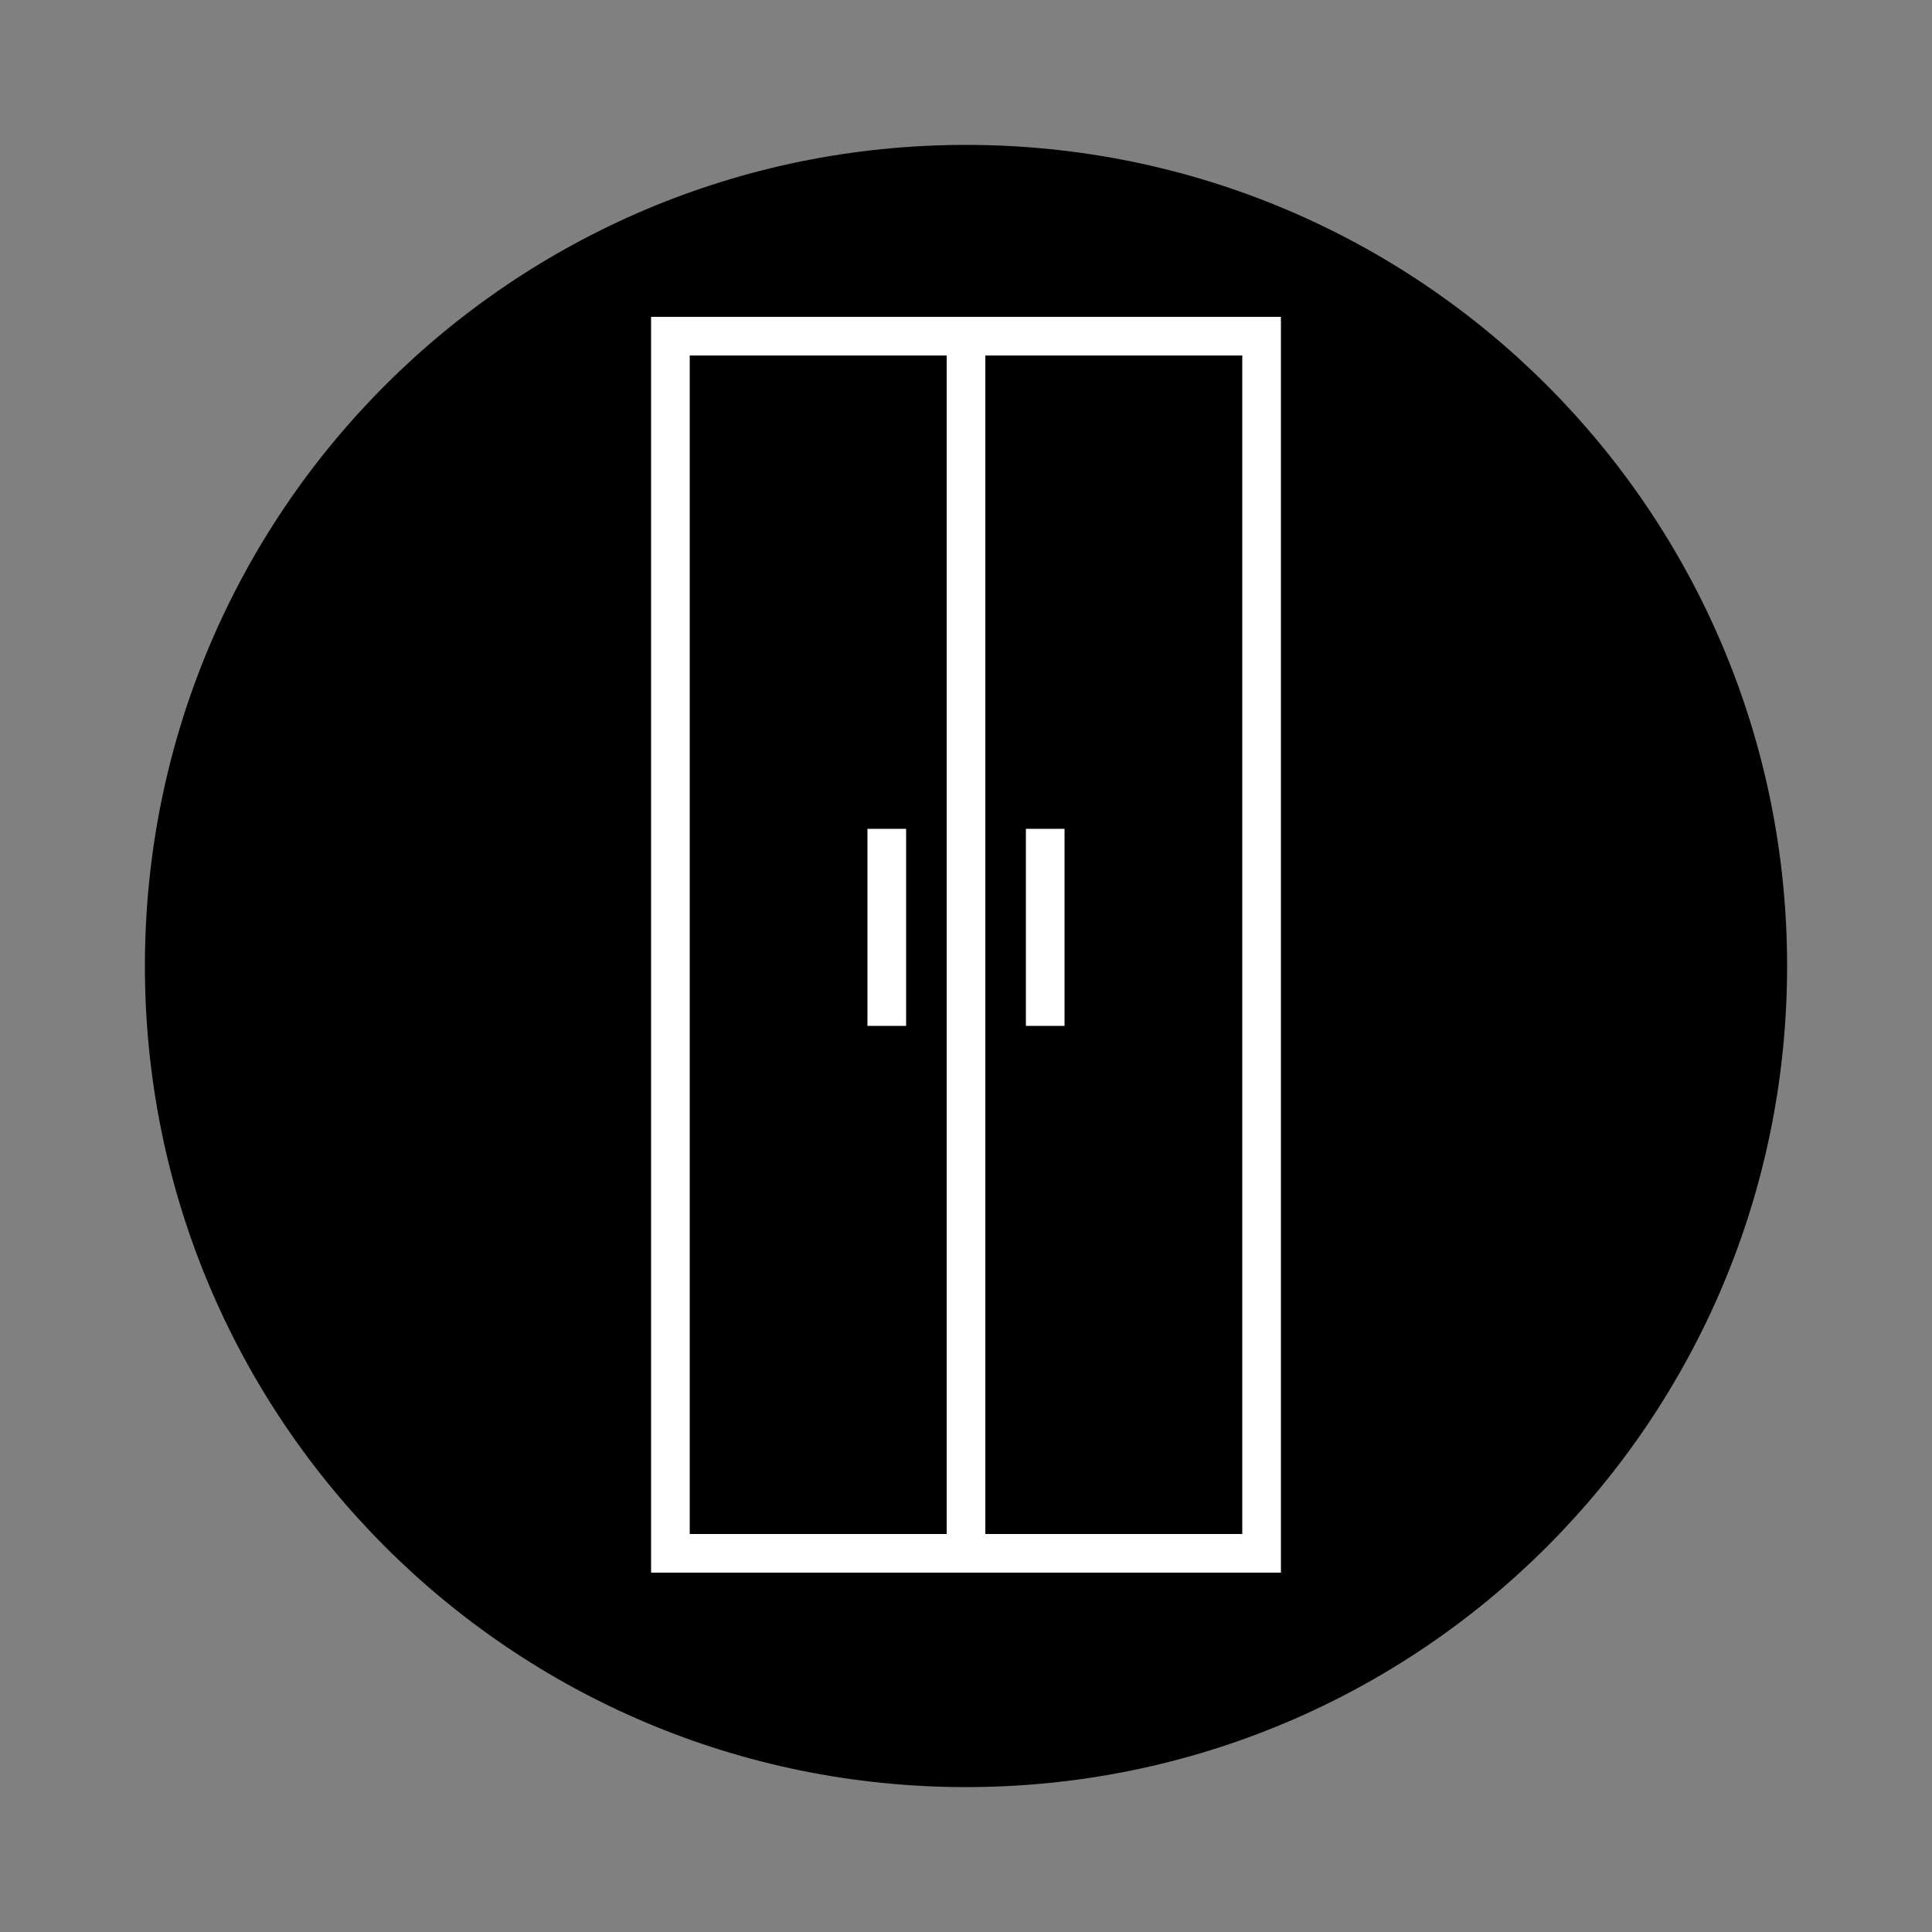 <?xml version="1.0" encoding="utf-8"?>
<!-- Generator: Adobe Illustrator 26.2.1, SVG Export Plug-In . SVG Version: 6.00 Build 0)  -->
<svg version="1.1" id="Capa_1" xmlns="http://www.w3.org/2000/svg" xmlns:xlink="http://www.w3.org/1999/xlink" x="0px" y="0px"
	 viewBox="0 0 100 100" style="enable-background:new 0 0 100 100;" xml:space="preserve">
<rect x="0" y="0" width="100" height="100" fill="#808080" stroke="none"/>
<style type="text/css">
	.st0{clip-path:url(#SVGID_00000172437844831757494960000001060173706148434367_);}
	.st1{fill:none;stroke:#FFFFFF;stroke-width:2;}
</style>
<g>
	<defs>
		<rect id="SVGID_1_" x="7.5" y="7.5" width="85" height="85"/>
	</defs>
	<clipPath id="SVGID_00000143601266355612427680000014085344097844569769_">
		<use xlink:href="#SVGID_1_"  style="overflow:visible;"/>
	</clipPath>
	<path style="clip-path:url(#SVGID_00000143601266355612427680000014085344097844569769_);" d="M50,92.5c23.5,0,42.5-19,42.5-42.5
		S73.5,7.5,50,7.5S7.5,26.5,7.5,50S26.5,92.5,50,92.5"/>
</g>
<rect x="34.7" y="17.4" class="st1" width="30.6" height="63"/>
<line class="st1" x1="54.1" y1="42.9" x2="54.1" y2="53.1"/>
<line class="st1" x1="45.9" y1="42.9" x2="45.9" y2="53.1"/>
<line class="st1" x1="50" y1="16.9" x2="50" y2="81.4"/>
</svg>

